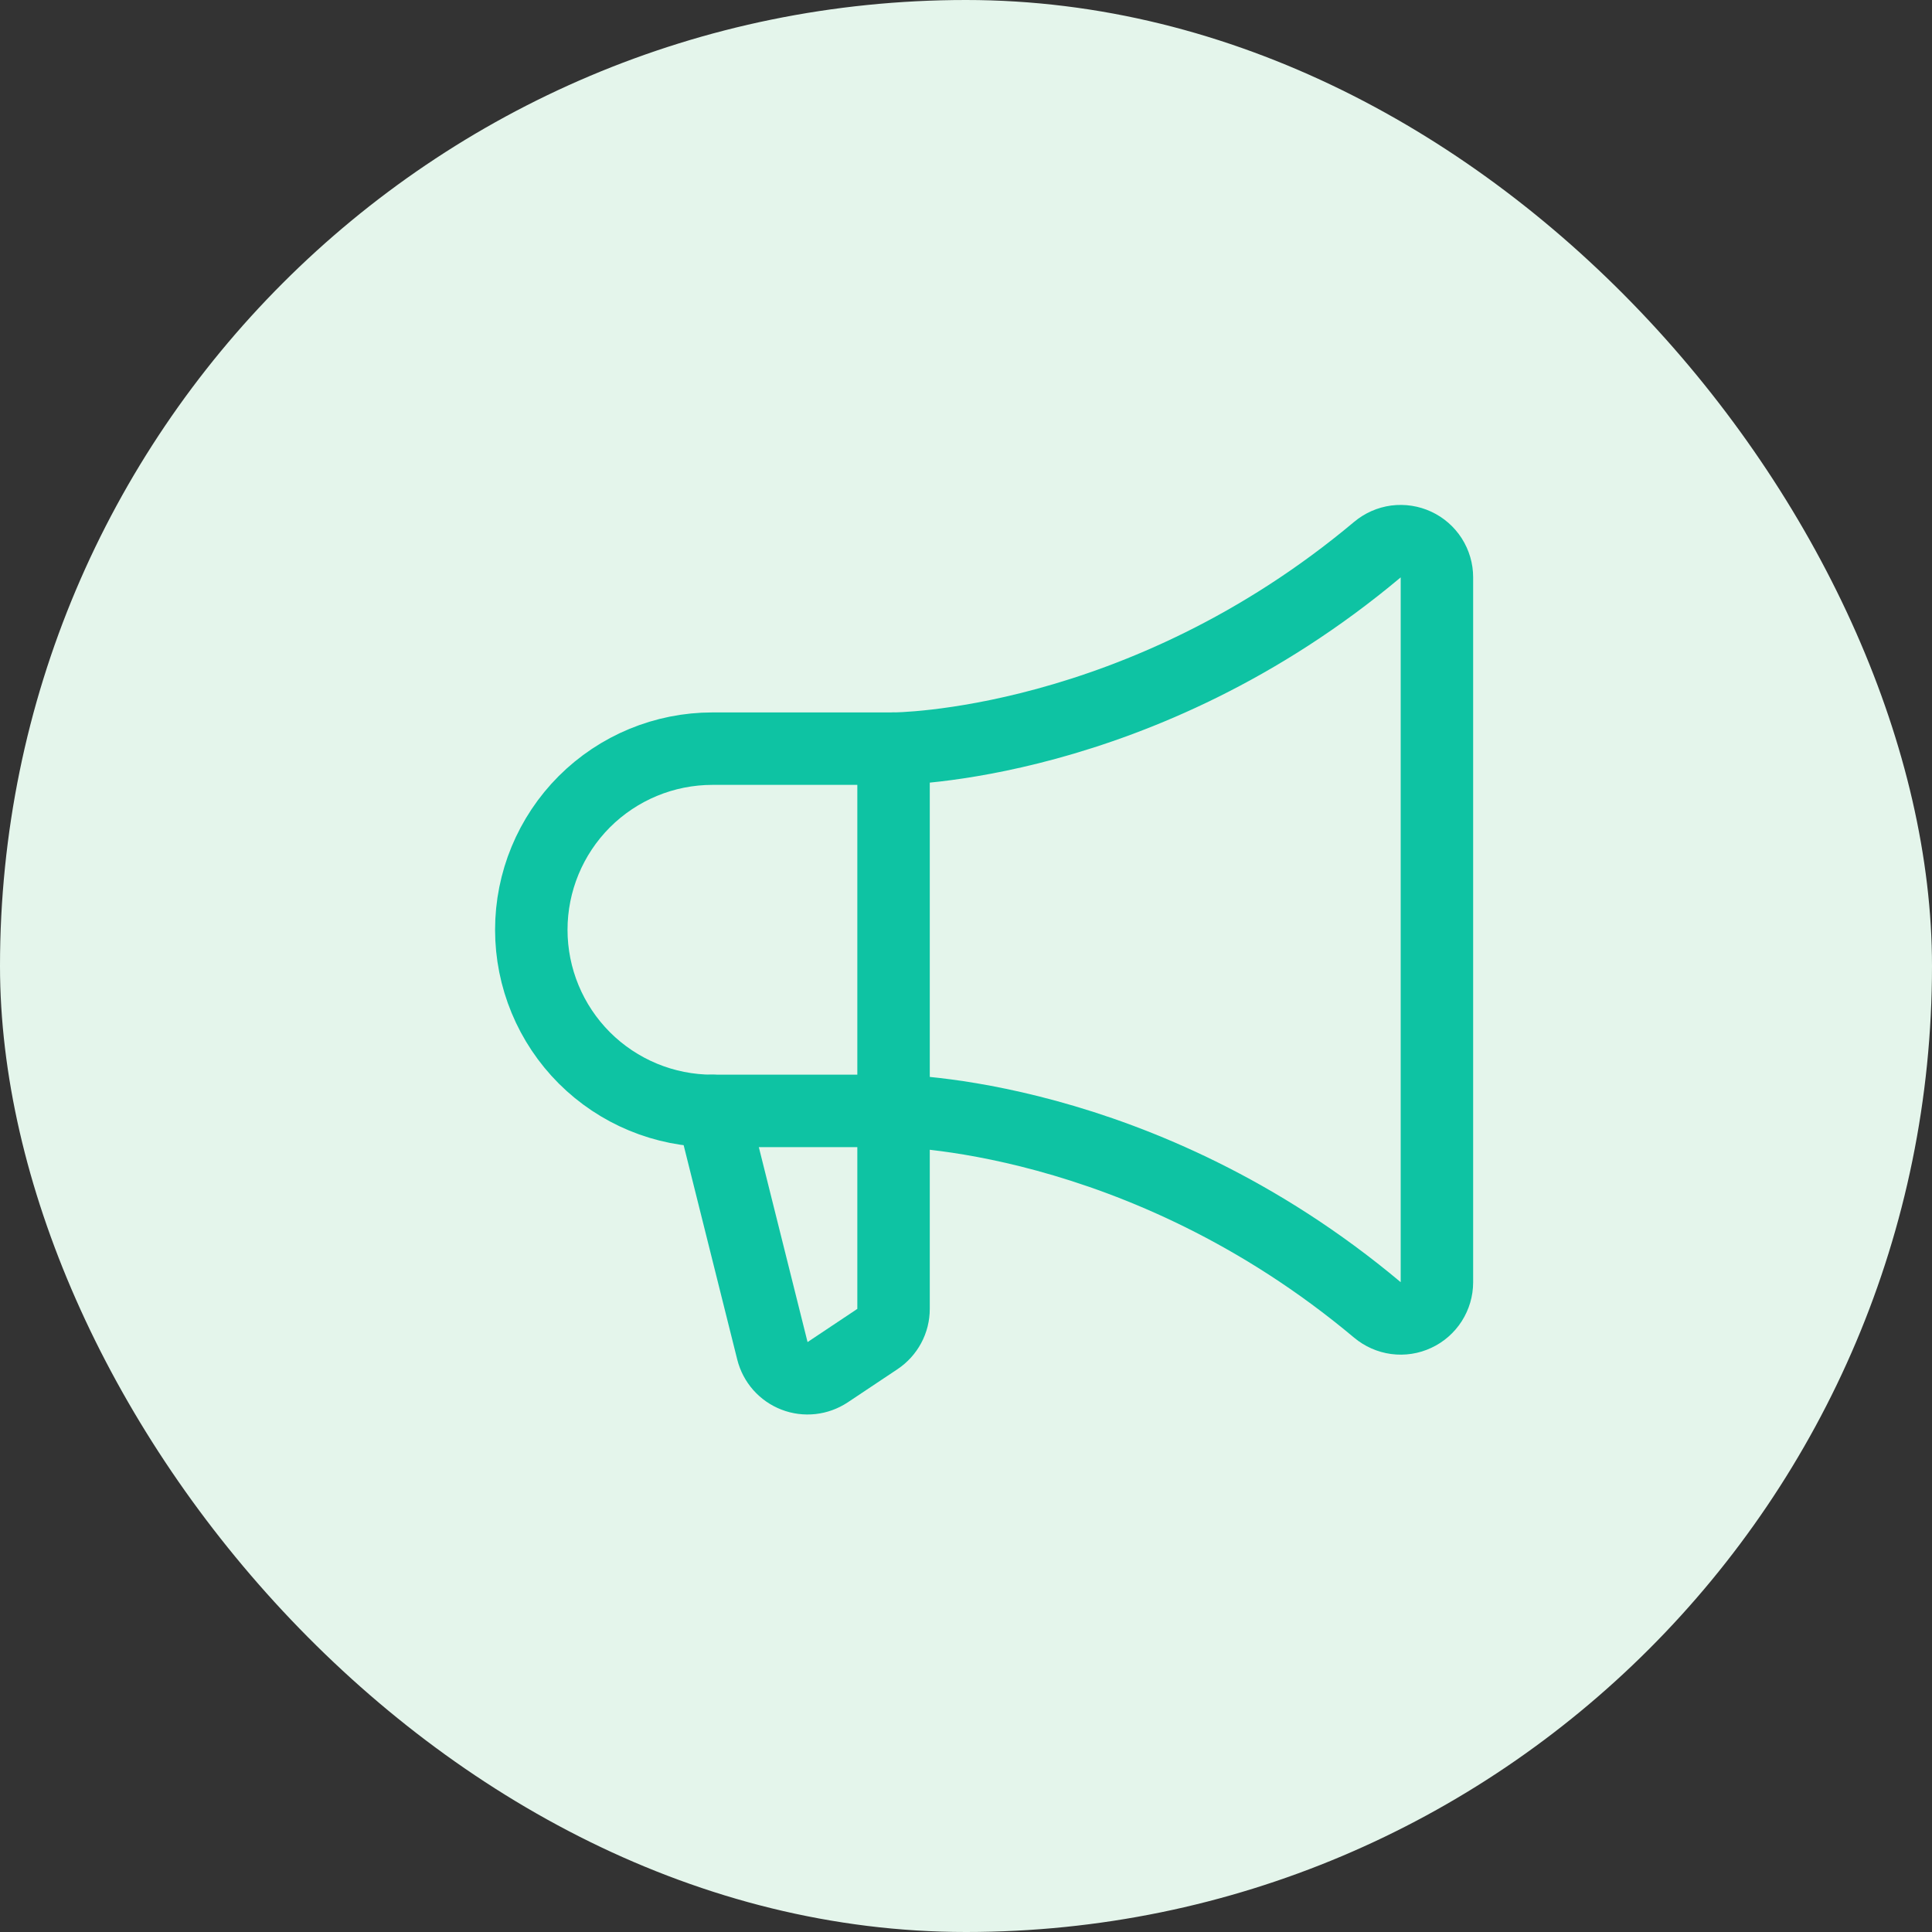 <svg width="40" height="40" viewBox="0 0 40 40" fill="none" xmlns="http://www.w3.org/2000/svg">
<rect x="0" y="0" width="40" height="40" fill="#333333" stroke="none"/>
<rect width="40" height="40" rx="20" fill="#E4F5EB"/>
<path d="M18.5 15.5V27.099C18.5 27.222 18.47 27.344 18.411 27.453C18.353 27.561 18.269 27.654 18.166 27.723L17.136 28.41C17.035 28.476 16.921 28.518 16.802 28.531C16.682 28.544 16.561 28.529 16.449 28.485C16.337 28.442 16.237 28.372 16.157 28.282C16.078 28.192 16.021 28.084 15.992 27.968L14.75 23" stroke="#0EC3A3" stroke-width="1.5" stroke-linecap="round" stroke-linejoin="round"/>
<path d="M14.75 23C13.755 23 12.802 22.605 12.098 21.902C11.395 21.198 11 20.245 11 19.25C11 18.256 11.395 17.302 12.098 16.598C12.802 15.895 13.755 15.5 14.75 15.5H18.5C18.5 15.5 23.605 15.5 28.517 11.38C28.627 11.288 28.76 11.229 28.901 11.21C29.043 11.192 29.187 11.214 29.316 11.274C29.446 11.334 29.555 11.43 29.632 11.55C29.709 11.671 29.75 11.81 29.75 11.953V26.547C29.75 26.69 29.709 26.829 29.632 26.95C29.555 27.07 29.446 27.166 29.316 27.226C29.187 27.287 29.043 27.309 28.901 27.29C28.76 27.271 28.627 27.212 28.517 27.12C23.605 23 18.5 23 18.5 23H14.75Z" stroke="#0EC3A3" stroke-width="1.5" stroke-linecap="round" stroke-linejoin="round"/>
</svg>
